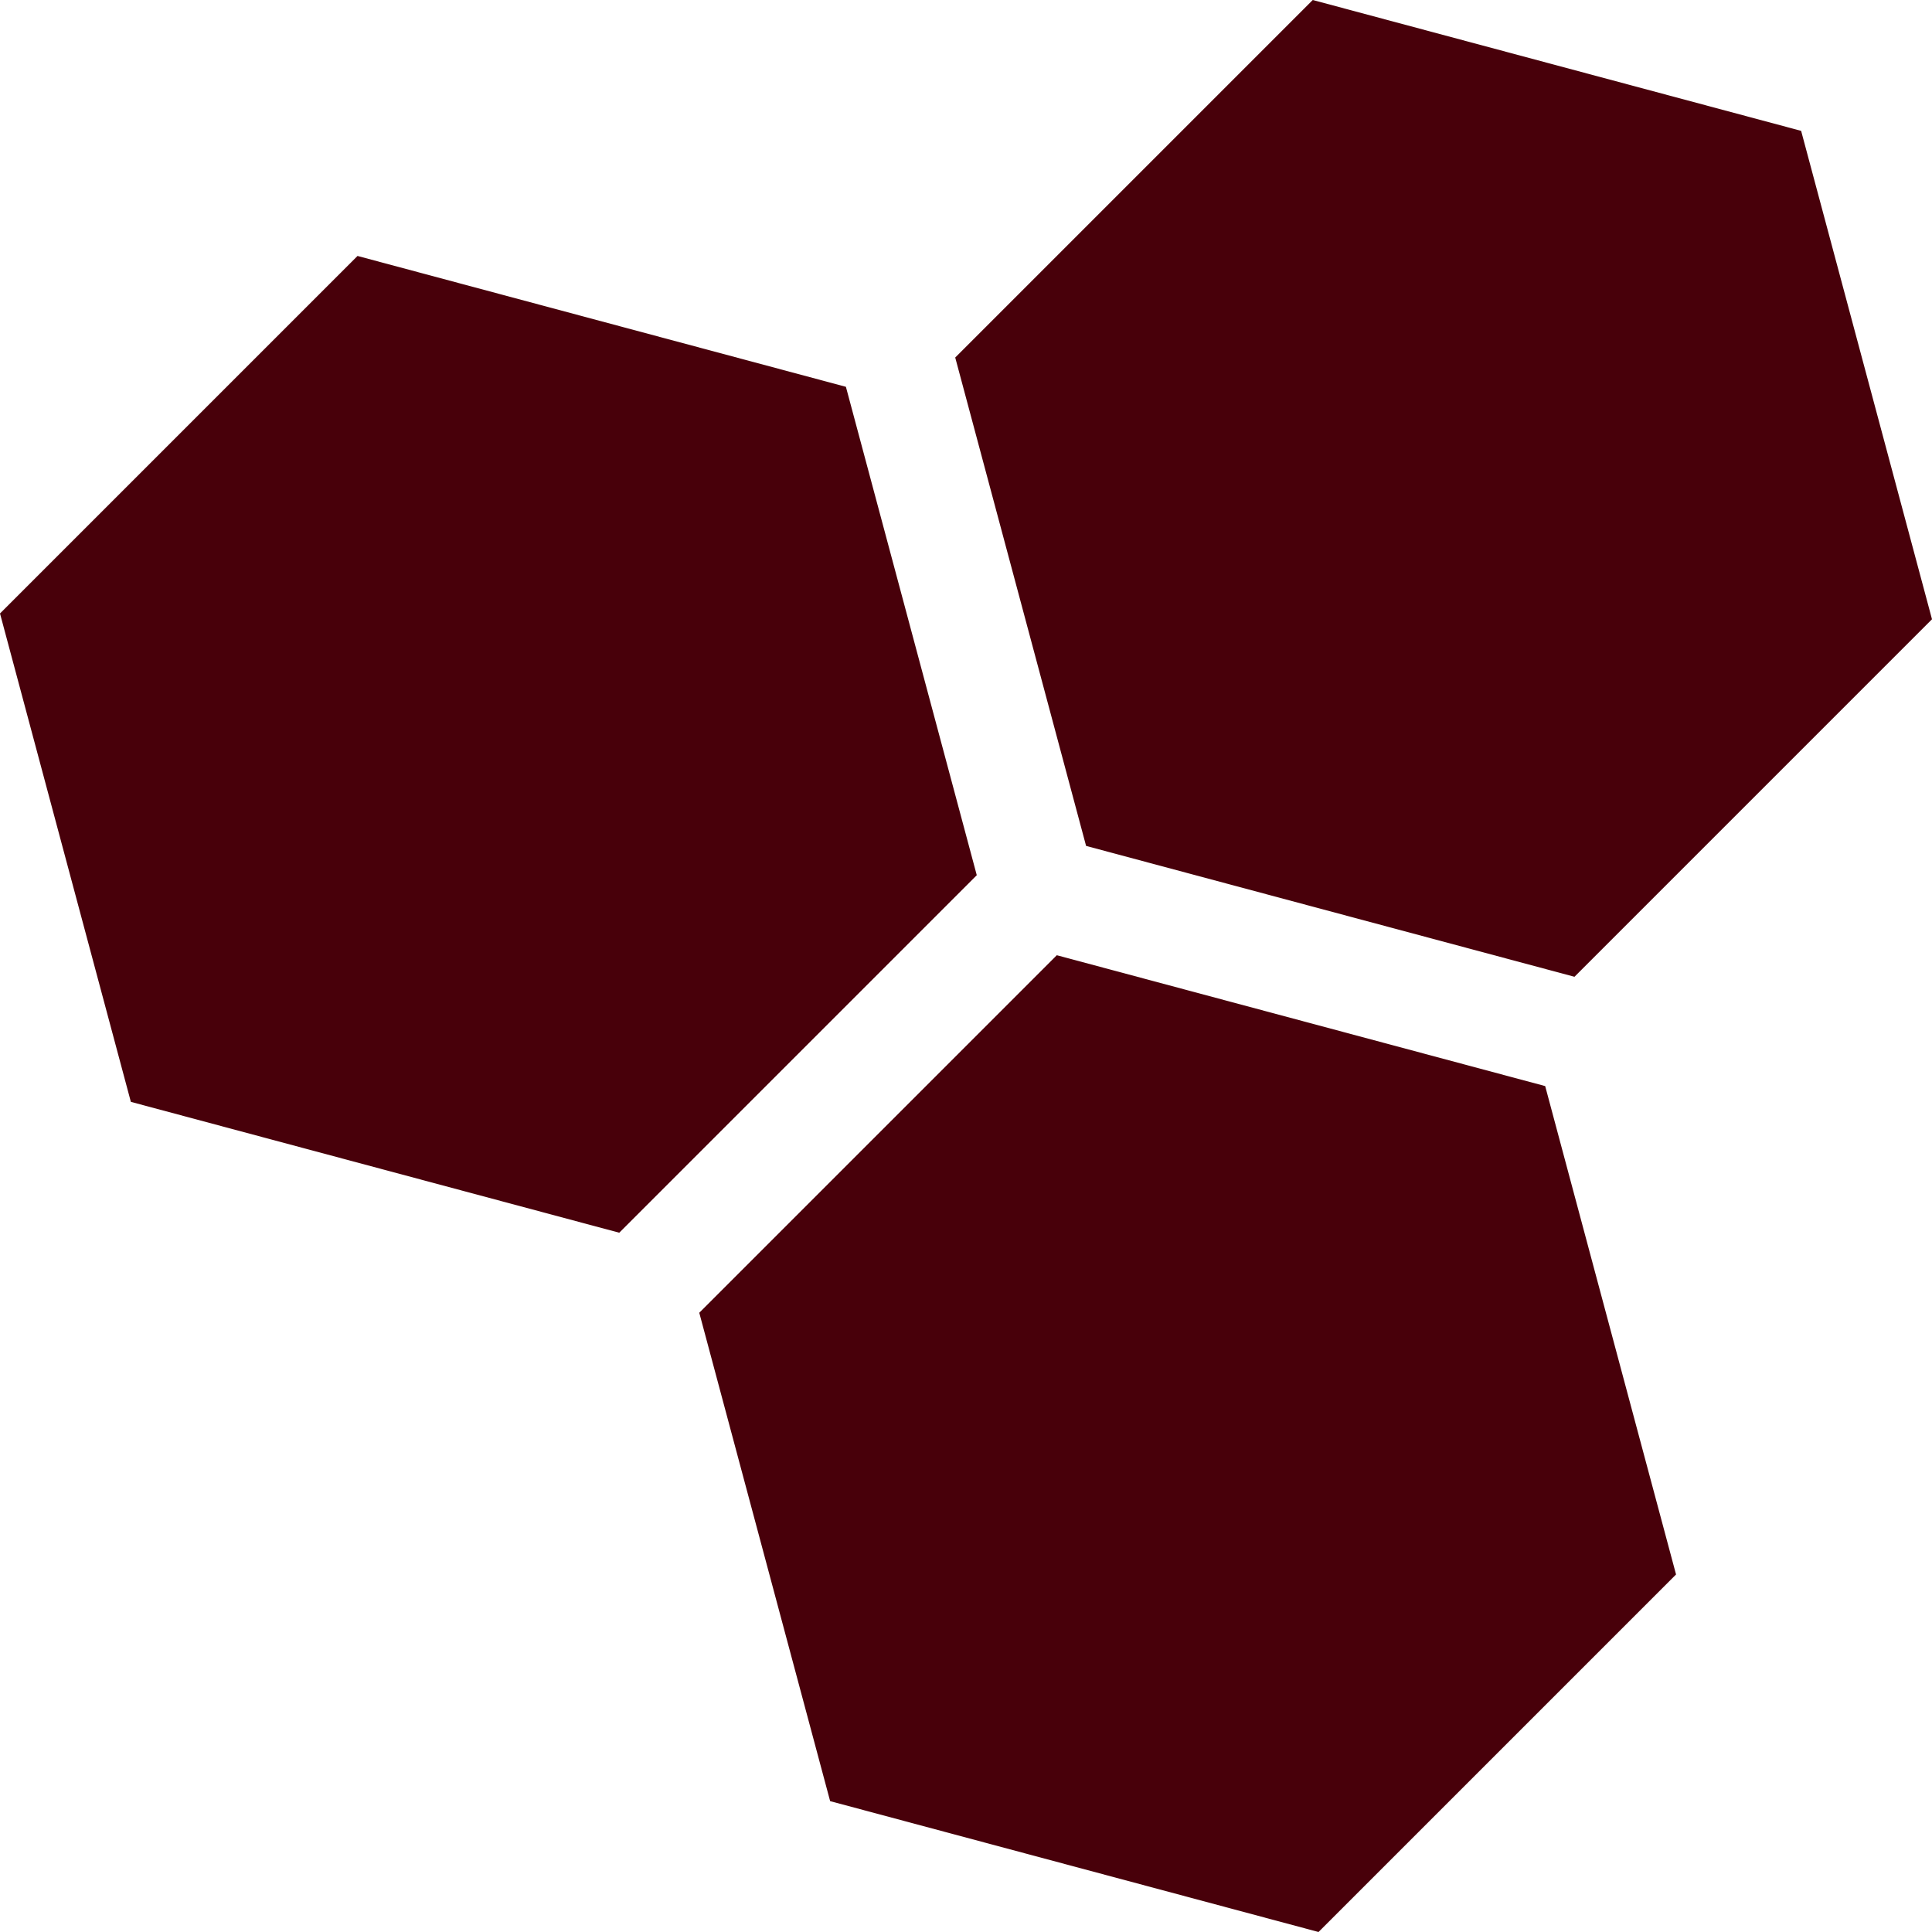 <?xml version="1.0"?>
<svg xmlns="http://www.w3.org/2000/svg" xmlns:xlink="http://www.w3.org/1999/xlink" version="1.1" id="Capa_1" x="0px" y="0px" viewBox="0 0 512 512" style="enable-background:new 0 0 512 512;" xml:space="preserve" width="512px" height="512px"><g><g>
	<g>
		<polygon points="409.49,287.825 280.062,253.144 185.314,347.892 219.995,477.32 349.422,512 444.17,417.252   " data-original="#000000" class="active-path" data-old_color="#000000" fill="#48000A"/>
	</g>
</g><g>
	<g>
		<polygon points="224.175,102.51 94.748,67.83 0,162.578 34.68,292.005 164.108,326.686 258.856,231.938   " data-original="#000000" class="active-path" data-old_color="#000000" fill="#48000A"/>
	</g>
</g><g>
	<g>
		<polygon points="477.32,34.68 347.892,0 253.144,94.748 287.825,224.175 417.252,258.856 512,164.108   " data-original="#000000" class="active-path" data-old_color="#000000" fill="#48000A"/>
	</g>
</g></g> </svg>
